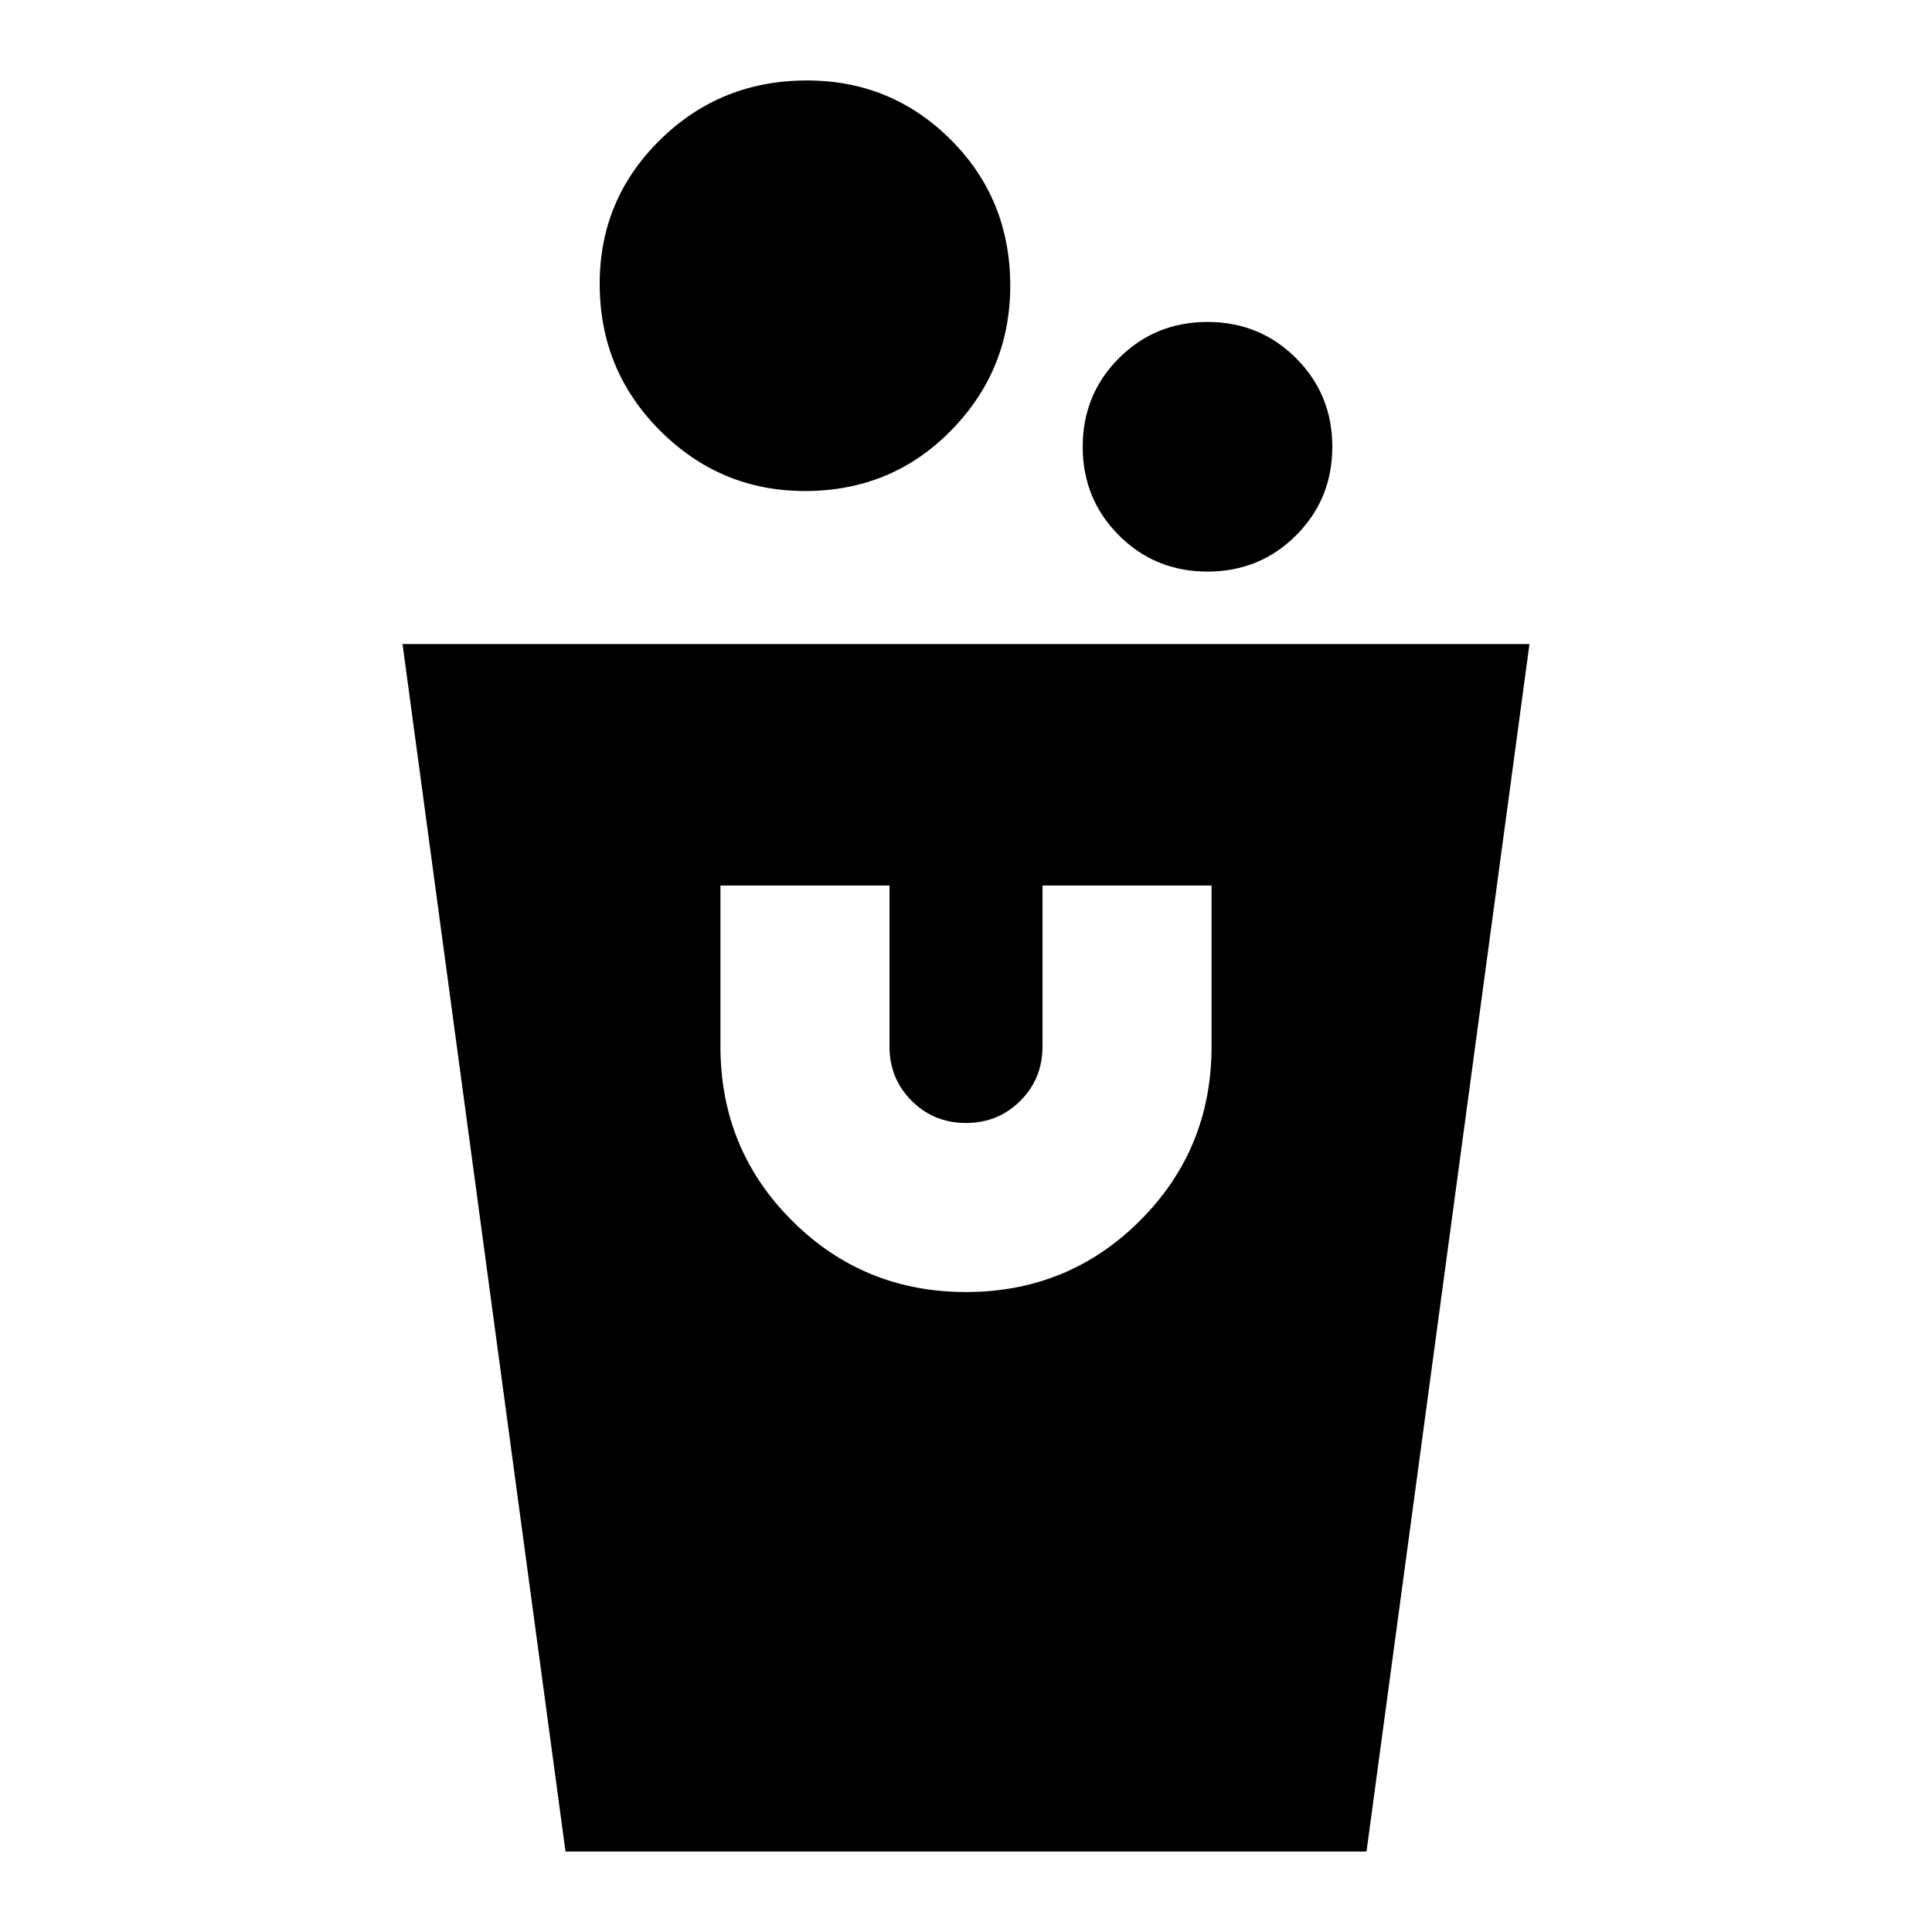 <svg xmlns="http://www.w3.org/2000/svg" height="20" width="20"><path d="M14.146 19.167H5.854L4.167 6.667H15.833ZM10 13.375Q11.062 13.375 11.802 12.635Q12.542 11.896 12.542 10.833V9.167H10.792V10.833Q10.792 11.167 10.562 11.396Q10.333 11.625 10 11.625Q9.667 11.625 9.438 11.396Q9.208 11.167 9.208 10.833V9.167H7.458V10.833Q7.458 11.896 8.198 12.635Q8.938 13.375 10 13.375ZM12.5 5.917Q11.958 5.917 11.583 5.542Q11.208 5.167 11.208 4.625Q11.208 4.083 11.583 3.708Q11.958 3.333 12.5 3.333Q13.042 3.333 13.417 3.708Q13.792 4.083 13.792 4.625Q13.792 5.167 13.417 5.542Q13.042 5.917 12.5 5.917ZM8.333 5.083Q7.458 5.083 6.833 4.458Q6.208 3.833 6.208 2.938Q6.208 2.062 6.833 1.448Q7.458 0.833 8.354 0.833Q9.229 0.833 9.844 1.448Q10.458 2.062 10.458 2.958Q10.458 3.833 9.844 4.458Q9.229 5.083 8.333 5.083Z"/></svg>